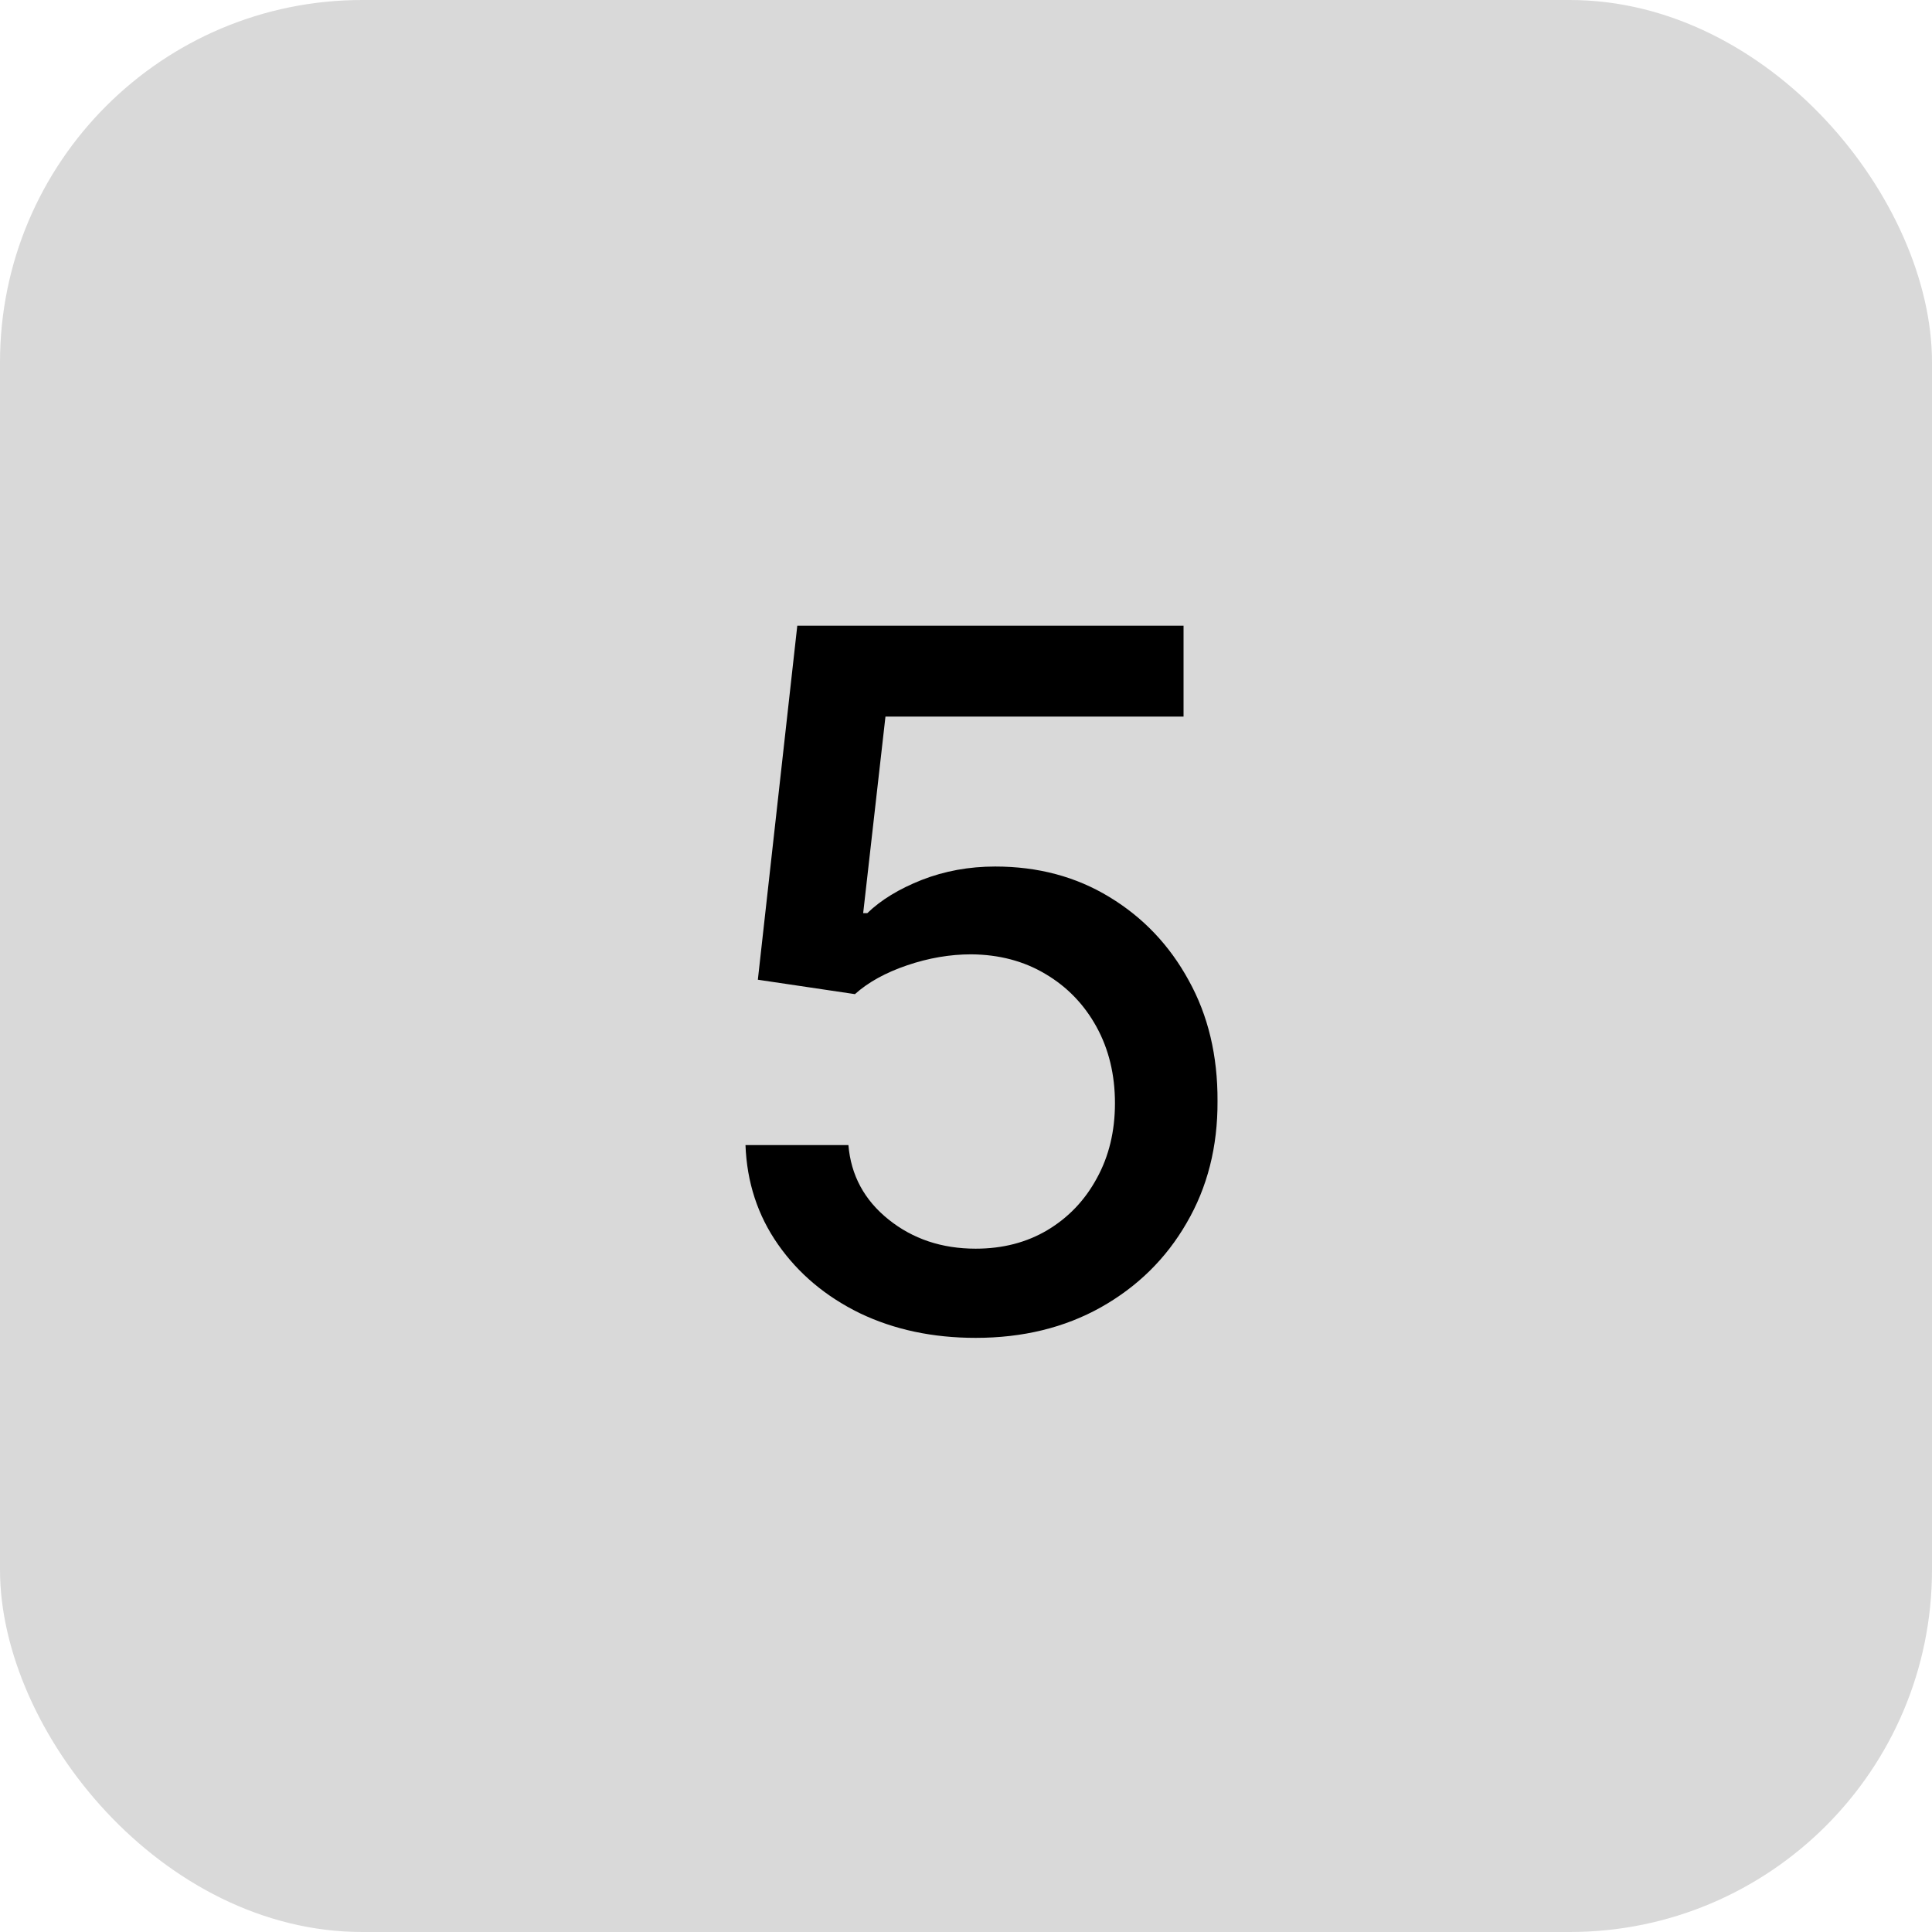 <svg width="80" height="80" viewBox="0 0 80 80" fill="none" xmlns="http://www.w3.org/2000/svg">
<rect width="80" height="80" rx="15" fill="#D9D9D9"/>
<path d="M40.401 55.398C38.62 55.398 37.02 55.057 35.599 54.375C34.188 53.684 33.062 52.737 32.219 51.534C31.376 50.331 30.926 48.958 30.869 47.415H35.131C35.235 48.665 35.789 49.692 36.793 50.497C37.796 51.302 38.999 51.705 40.401 51.705C41.518 51.705 42.508 51.449 43.369 50.938C44.24 50.417 44.922 49.702 45.415 48.793C45.917 47.883 46.168 46.847 46.168 45.682C46.168 44.498 45.912 43.442 45.401 42.514C44.889 41.586 44.184 40.857 43.284 40.327C42.394 39.796 41.371 39.526 40.216 39.517C39.335 39.517 38.45 39.669 37.56 39.972C36.669 40.275 35.95 40.672 35.401 41.165L31.381 40.568L33.014 25.909H49.008V29.673H36.665L35.742 37.812H35.912C36.48 37.263 37.233 36.804 38.17 36.435C39.117 36.065 40.131 35.881 41.21 35.881C42.981 35.881 44.558 36.302 45.94 37.145C47.332 37.988 48.426 39.138 49.222 40.597C50.026 42.045 50.424 43.712 50.415 45.597C50.424 47.481 49.998 49.162 49.136 50.639C48.284 52.117 47.1 53.281 45.585 54.133C44.08 54.976 42.351 55.398 40.401 55.398Z" fill="black"/>
</svg>
